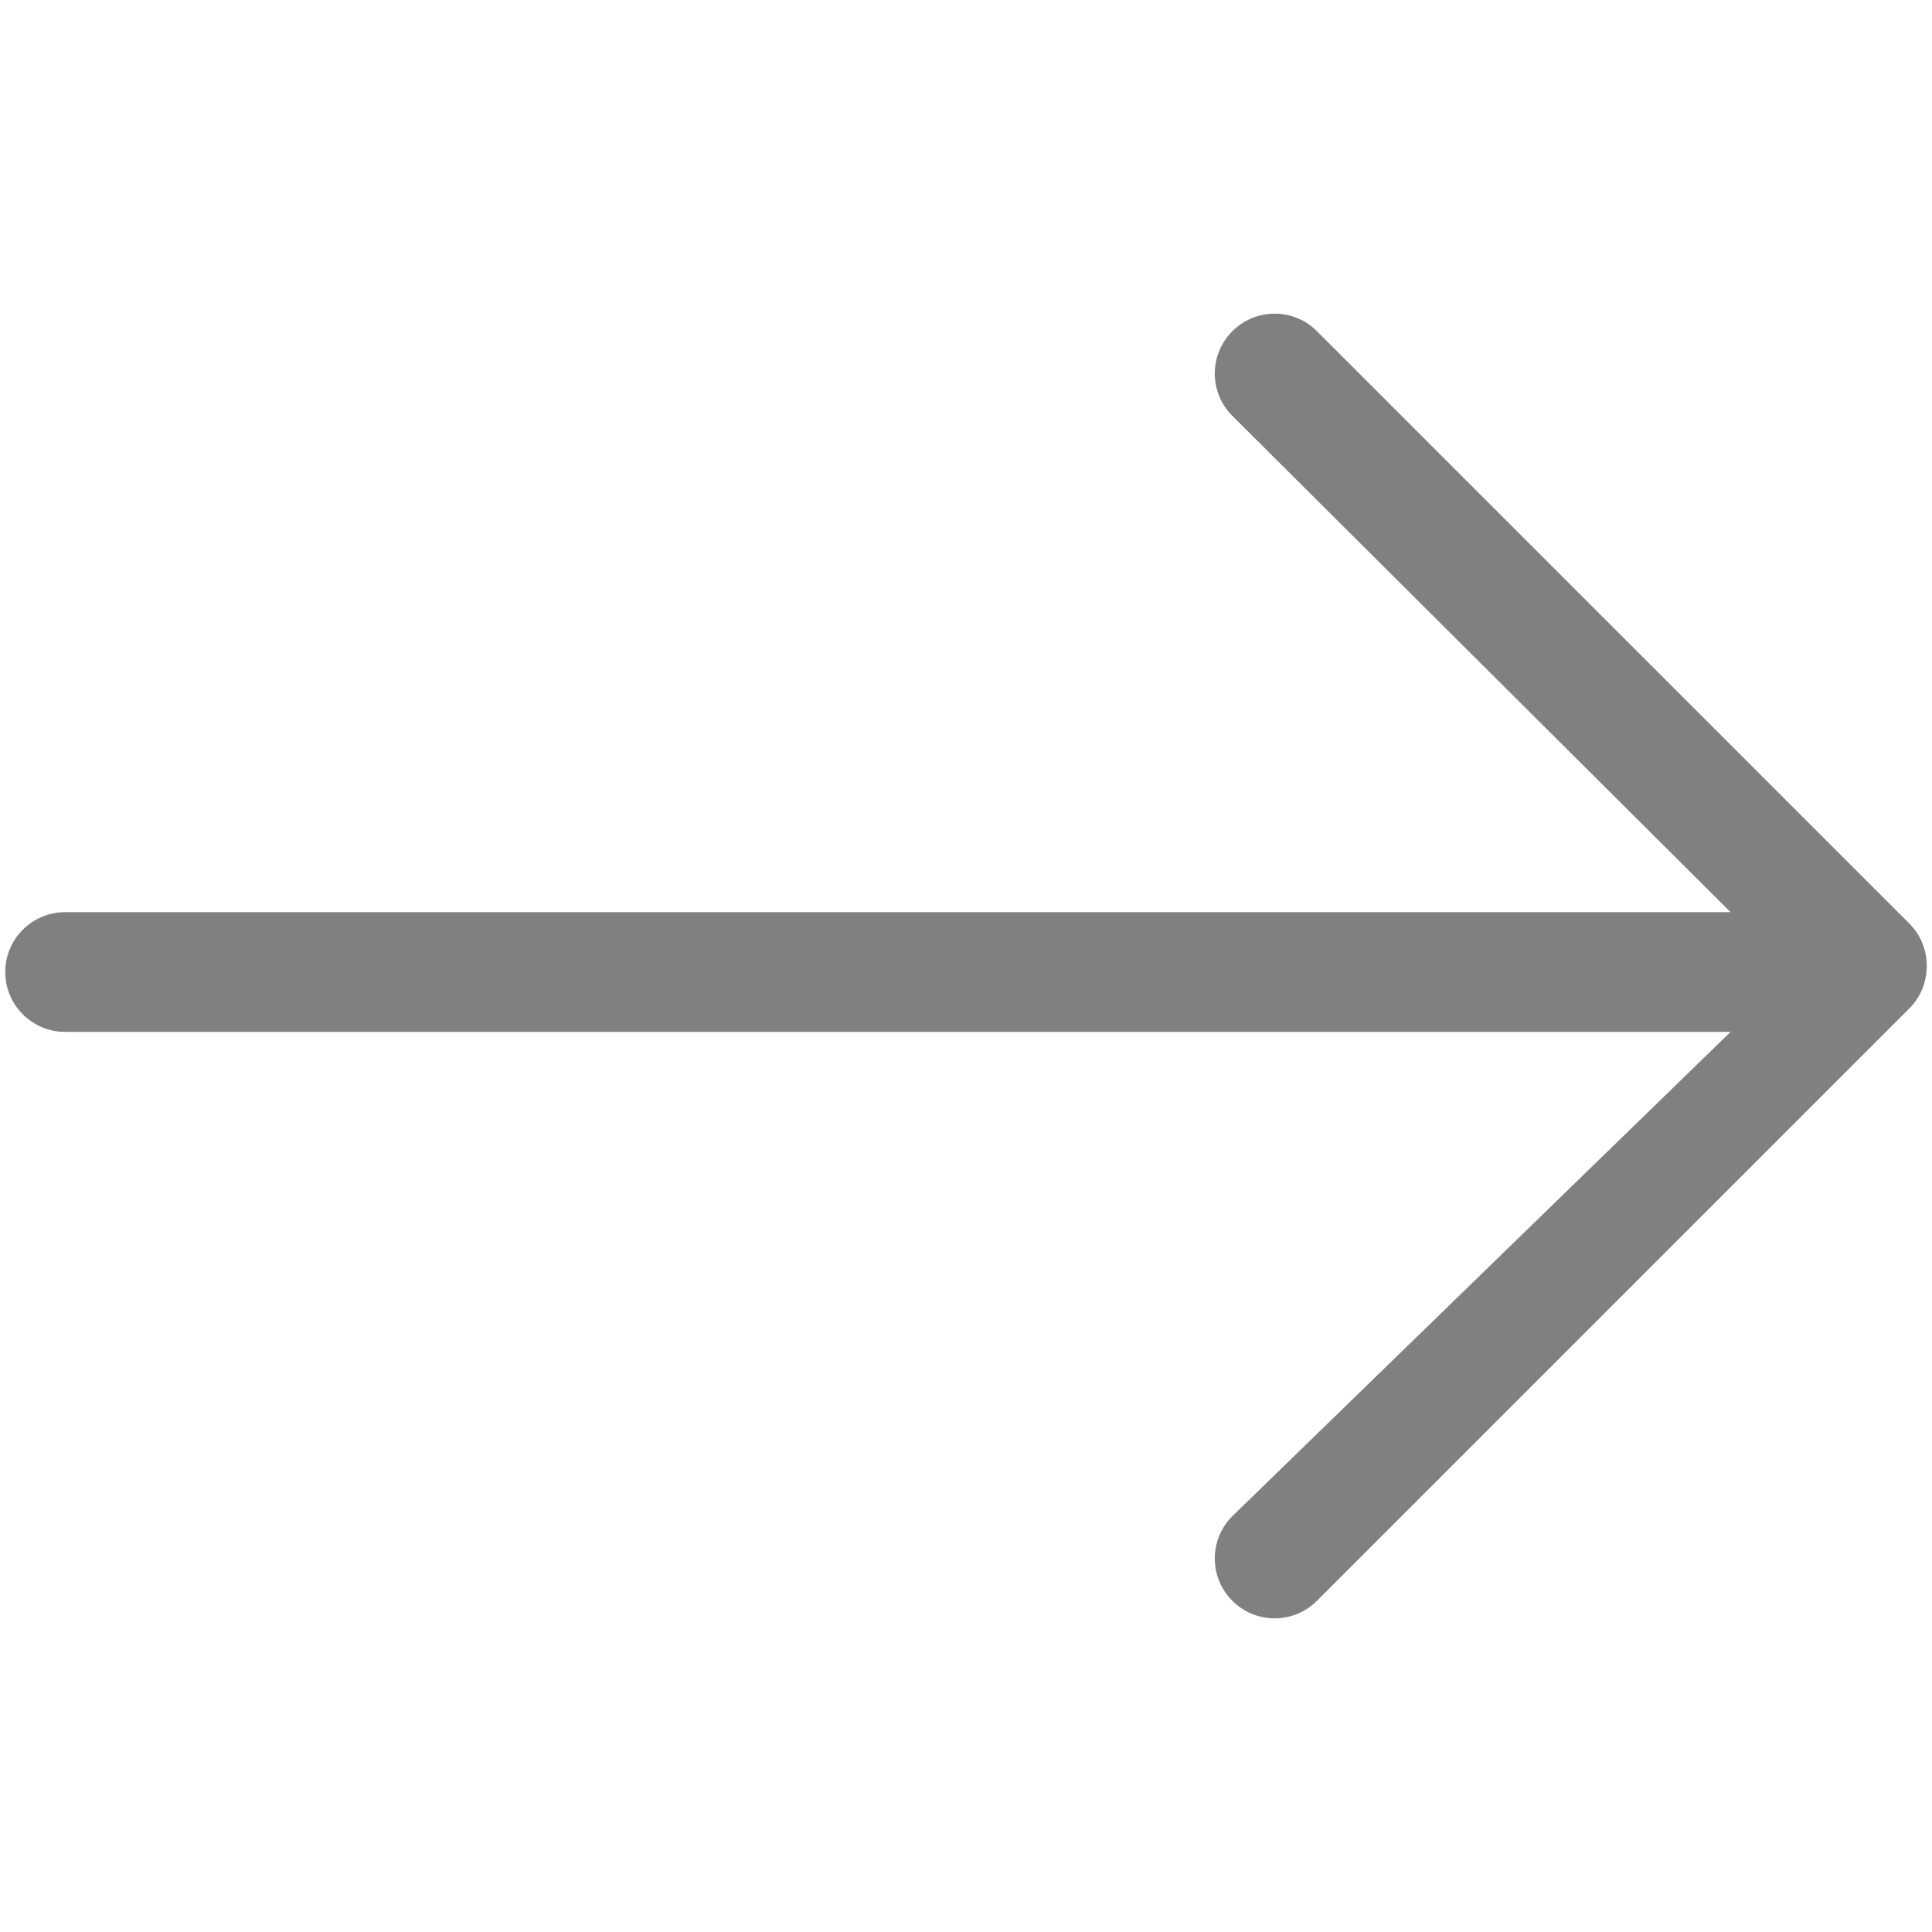 <?xml version="1.0" encoding="UTF-8" standalone="no" ?>
<!DOCTYPE svg PUBLIC "-//W3C//DTD SVG 1.1//EN" "http://www.w3.org/Graphics/SVG/1.1/DTD/svg11.dtd">
<svg xmlns="http://www.w3.org/2000/svg" xmlns:xlink="http://www.w3.org/1999/xlink" version="1.1" width="40" height="40" viewBox="0 0 400 400" xml:space="preserve">
<desc>Created with Fabric.js 4.6.0</desc>
<defs>
</defs>
<g transform="matrix(-1.03 0 0 1.03 200 200)" id="NcfpS-yTj2zWo5c_HyRqC"  >
<path style="stroke: none; stroke-width: 1; stroke-dasharray: none; stroke-linecap: butt; stroke-dashoffset: 0; stroke-linejoin: miter; stroke-miterlimit: 4; fill: rgb(128,128,128); fill-rule: nonzero; opacity: 1;" vector-effect="non-scaling-stroke"  transform=" translate(-193.12, -193.12)" d="M 374.212 182.3 L 39.432 182.3 L 139.584 82.533 C 144.288 77.829 144.288 70.214 139.584 65.522 C 134.88 60.818 127.265 60.818 122.573 65.522 L 3.474 184.61 C -1.158 189.242 -1.158 196.989 3.474 201.621 L 122.574 320.721 C 127.278 325.425 134.893 325.425 139.585 320.721 C 144.289 316.017 144.289 308.402 139.585 303.71 L 39.432 206.36 L 374.211 206.36 C 380.852 206.36 386.241 200.97 386.241 194.33 C 386.241 187.69 380.852 182.3 374.212 182.3 z" stroke-linecap="round" />
</g>
</svg>